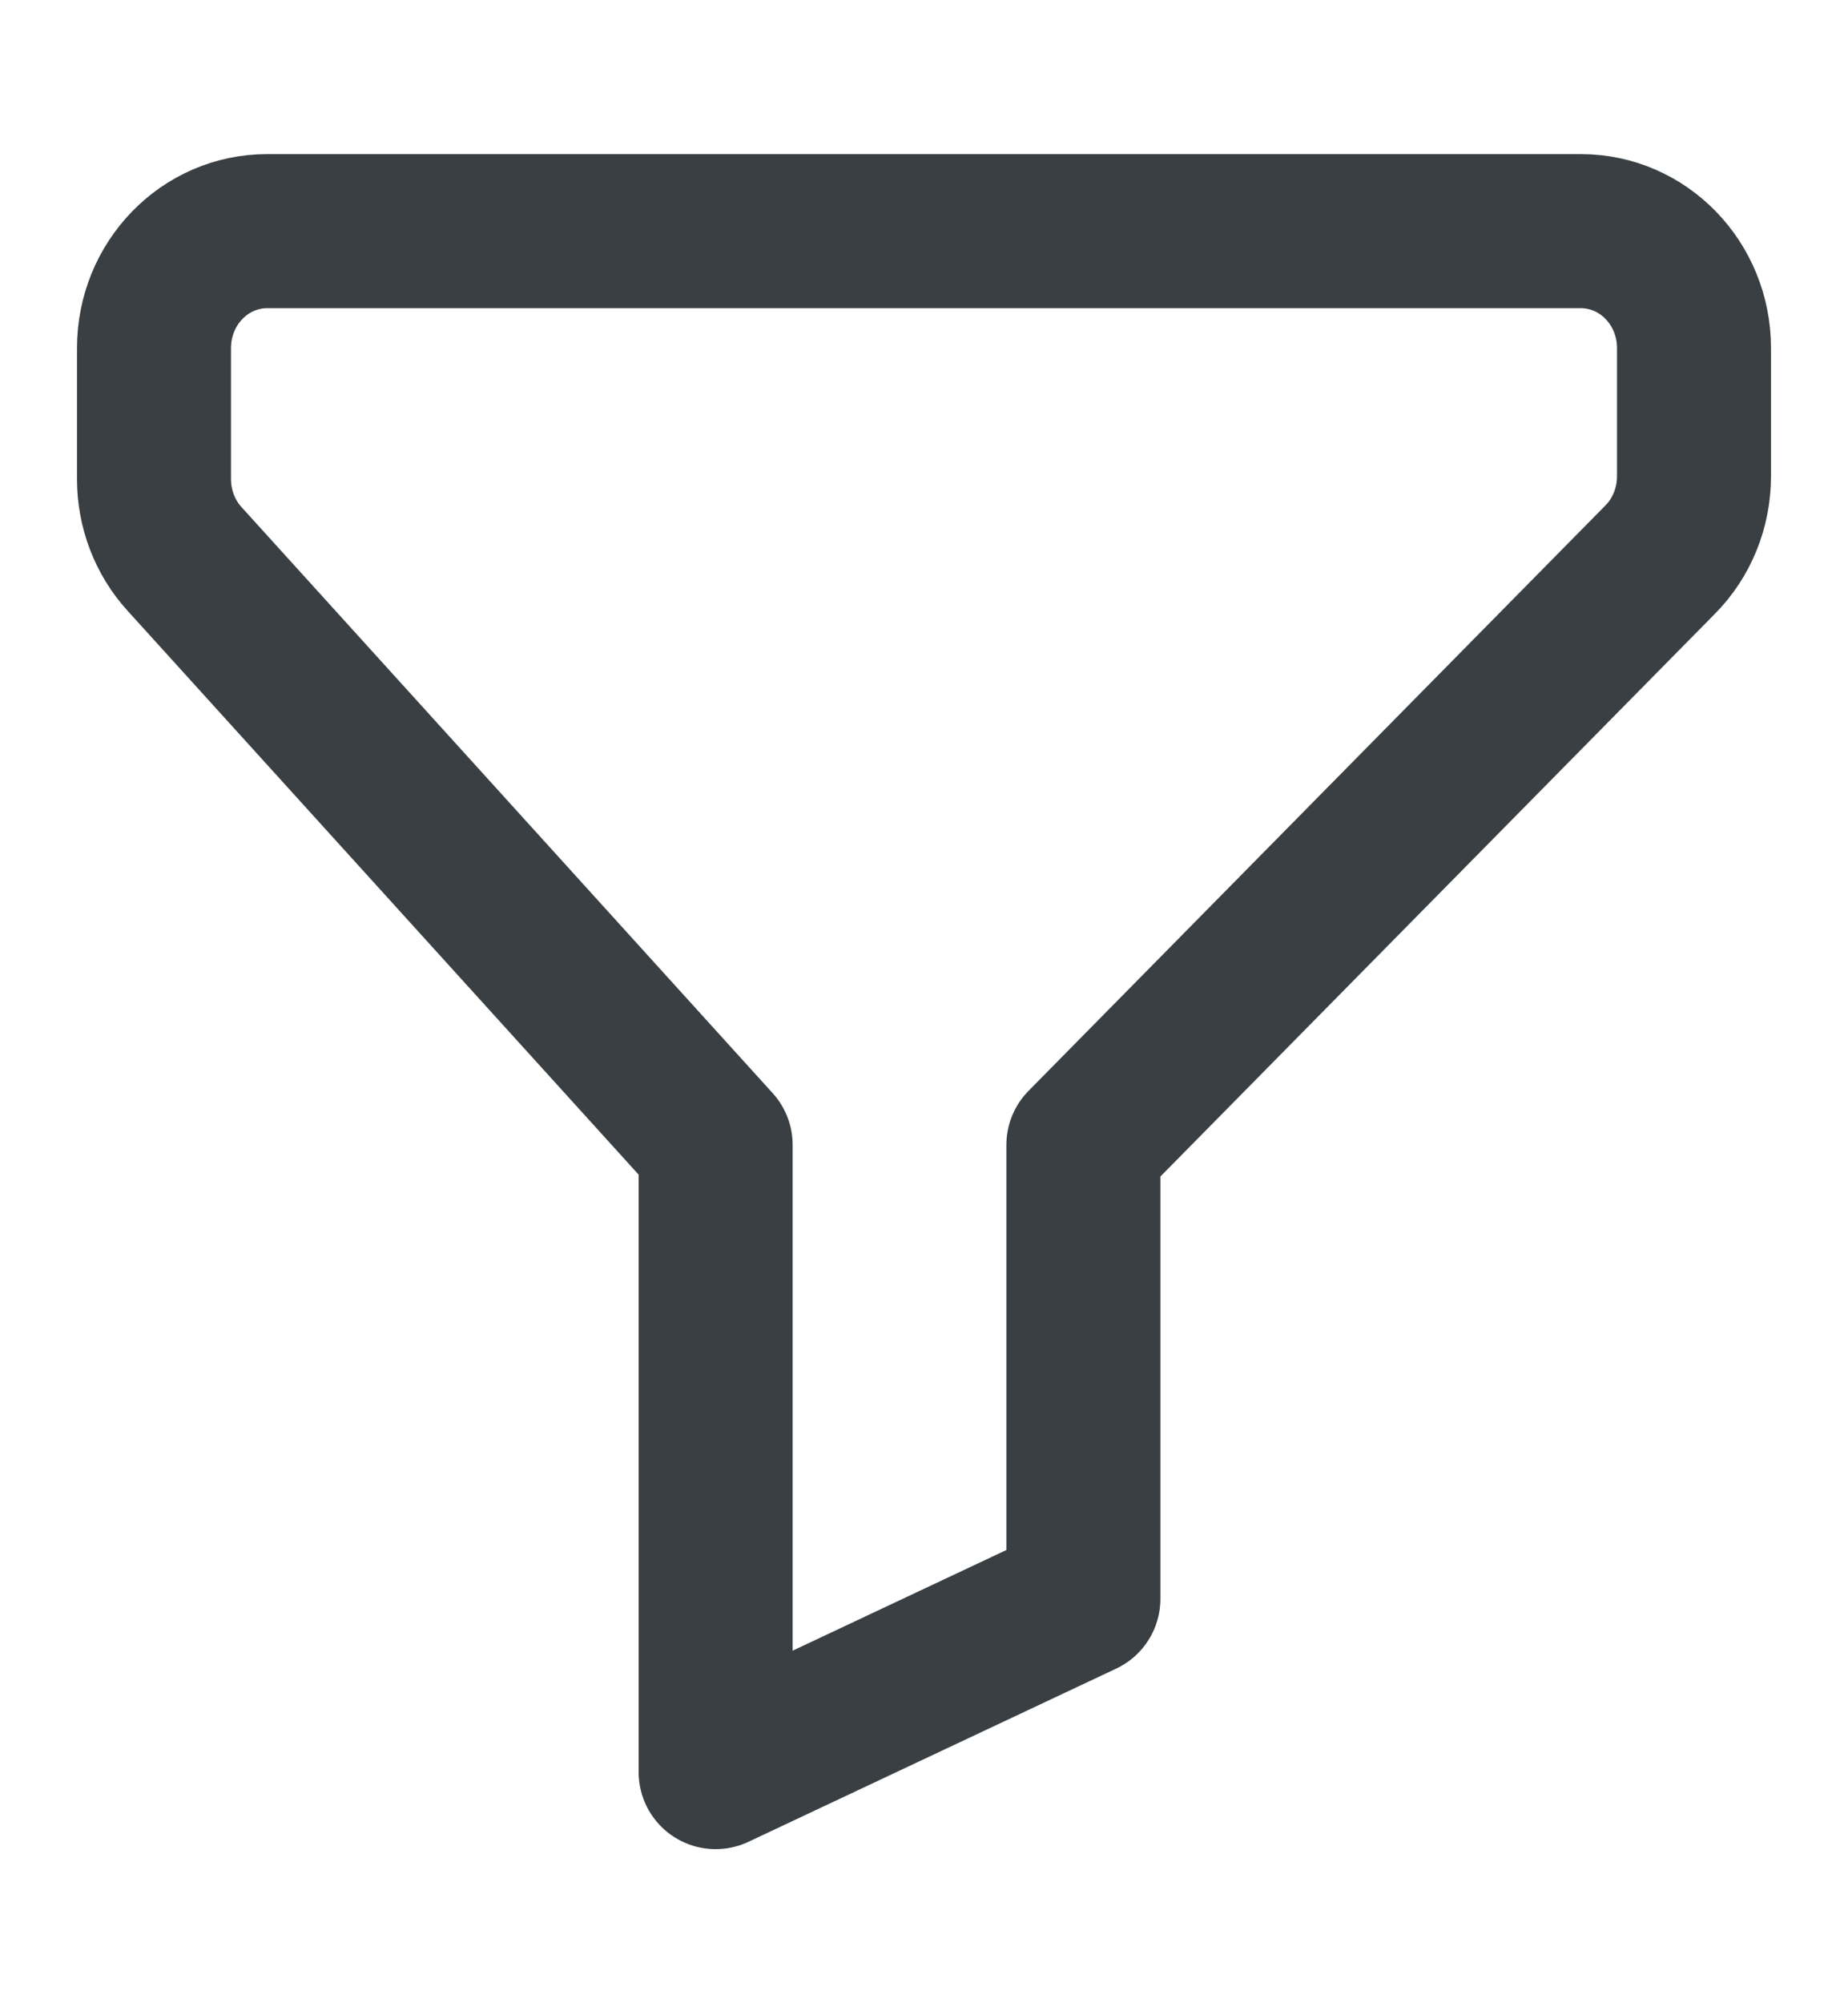 <svg width="12" height="13" viewBox="0 0 12 13" fill="none" xmlns="http://www.w3.org/2000/svg">
<path fill-rule="evenodd" clip-rule="evenodd" d="M4.647 11.5L7.035 10.376V7.43L10.78 3.632C10.921 3.49 11 3.295 11 3.09V2.259C11 1.839 10.671 1.5 10.265 1.5H1.735C1.329 1.5 1 1.839 1 2.259V3.109C1 3.302 1.071 3.488 1.199 3.628L4.647 7.43V11.5Z" stroke="#393F42" stroke-linecap="round" stroke-linejoin="round"/>
</svg>

